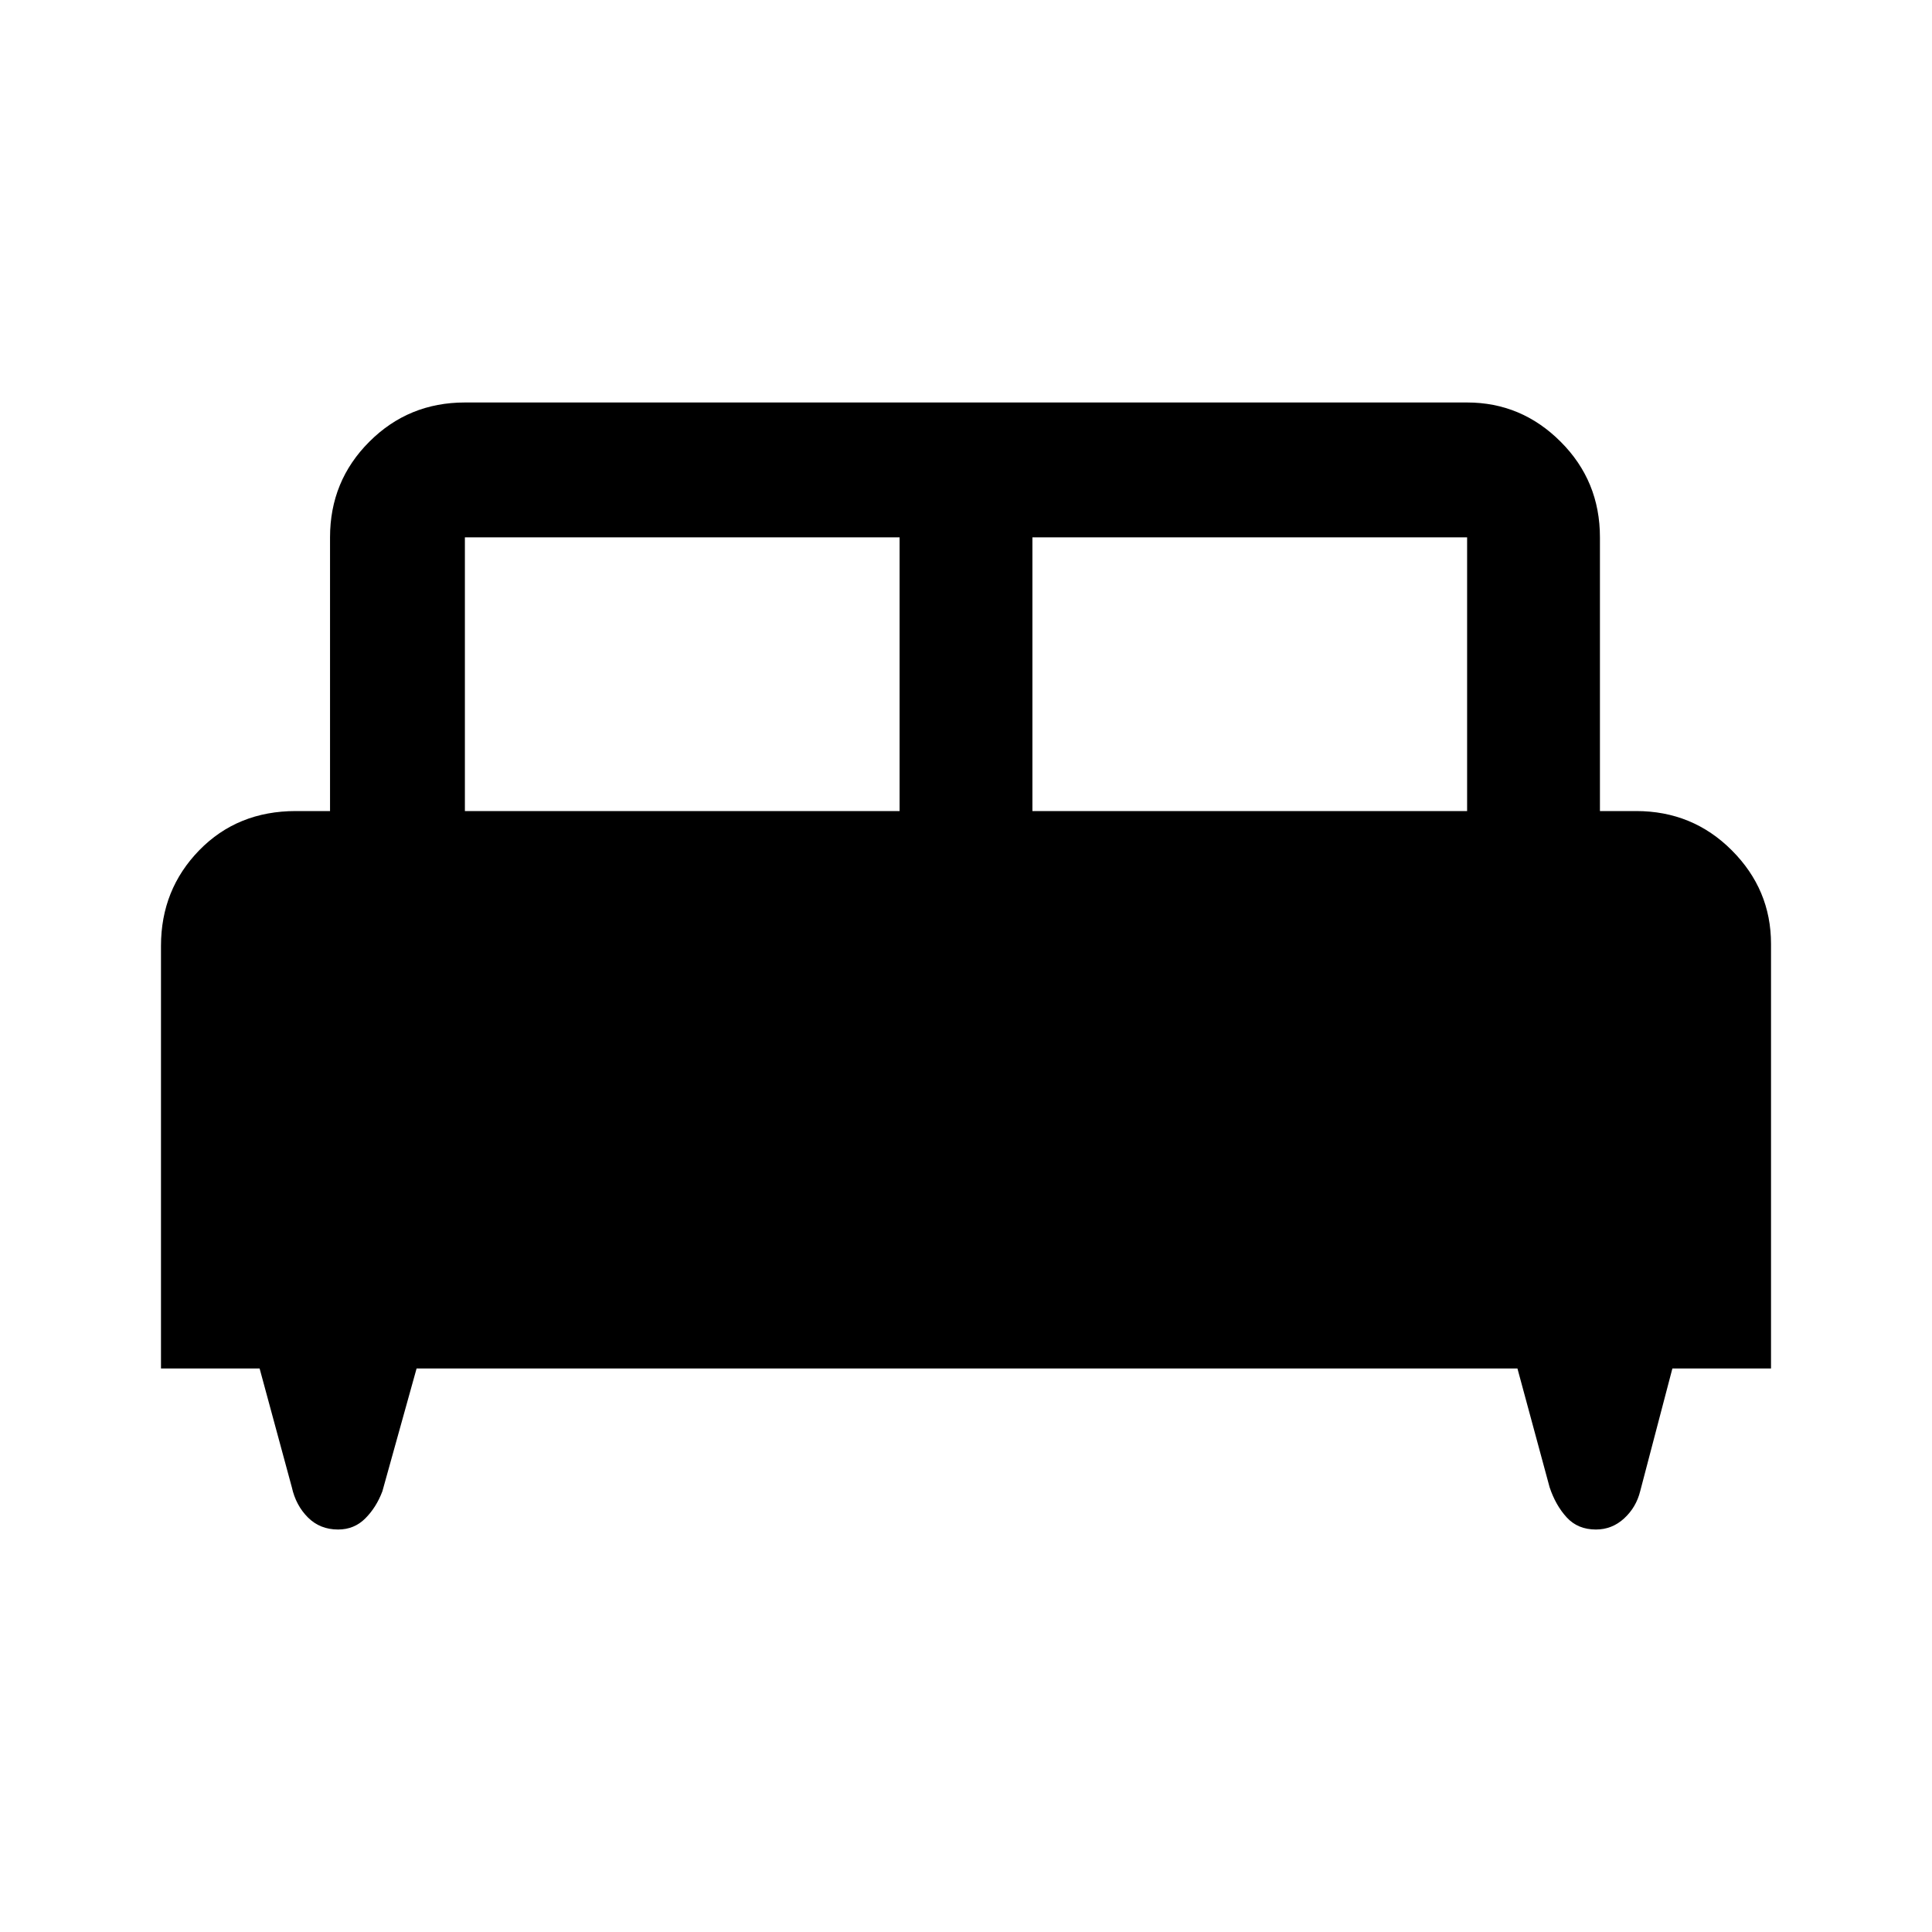 <svg xmlns="http://www.w3.org/2000/svg" height="40" width="40"><path d="M3.333 28.333V19.583Q3.333 18.417 4.125 17.604Q4.917 16.792 6.125 16.792H6.833V11.125Q6.833 9.958 7.646 9.146Q8.458 8.333 9.625 8.333H30.375Q31.5 8.333 32.312 9.146Q33.125 9.958 33.125 11.125V16.792H33.875Q35.042 16.792 35.854 17.604Q36.667 18.417 36.667 19.542V28.333H34.625L33.958 30.875Q33.875 31.208 33.625 31.438Q33.375 31.667 33.042 31.667Q32.667 31.667 32.438 31.417Q32.208 31.167 32.083 30.792L31.417 28.333H8.625L7.917 30.875Q7.792 31.208 7.562 31.438Q7.333 31.667 7 31.667Q6.625 31.667 6.375 31.417Q6.125 31.167 6.042 30.792L5.375 28.333ZM21.375 16.792H30.375V11.125Q30.375 11.125 30.375 11.125Q30.375 11.125 30.375 11.125H21.375ZM9.625 16.792H18.625V11.125H9.625Q9.625 11.125 9.625 11.125Q9.625 11.125 9.625 11.125Z"/></svg>